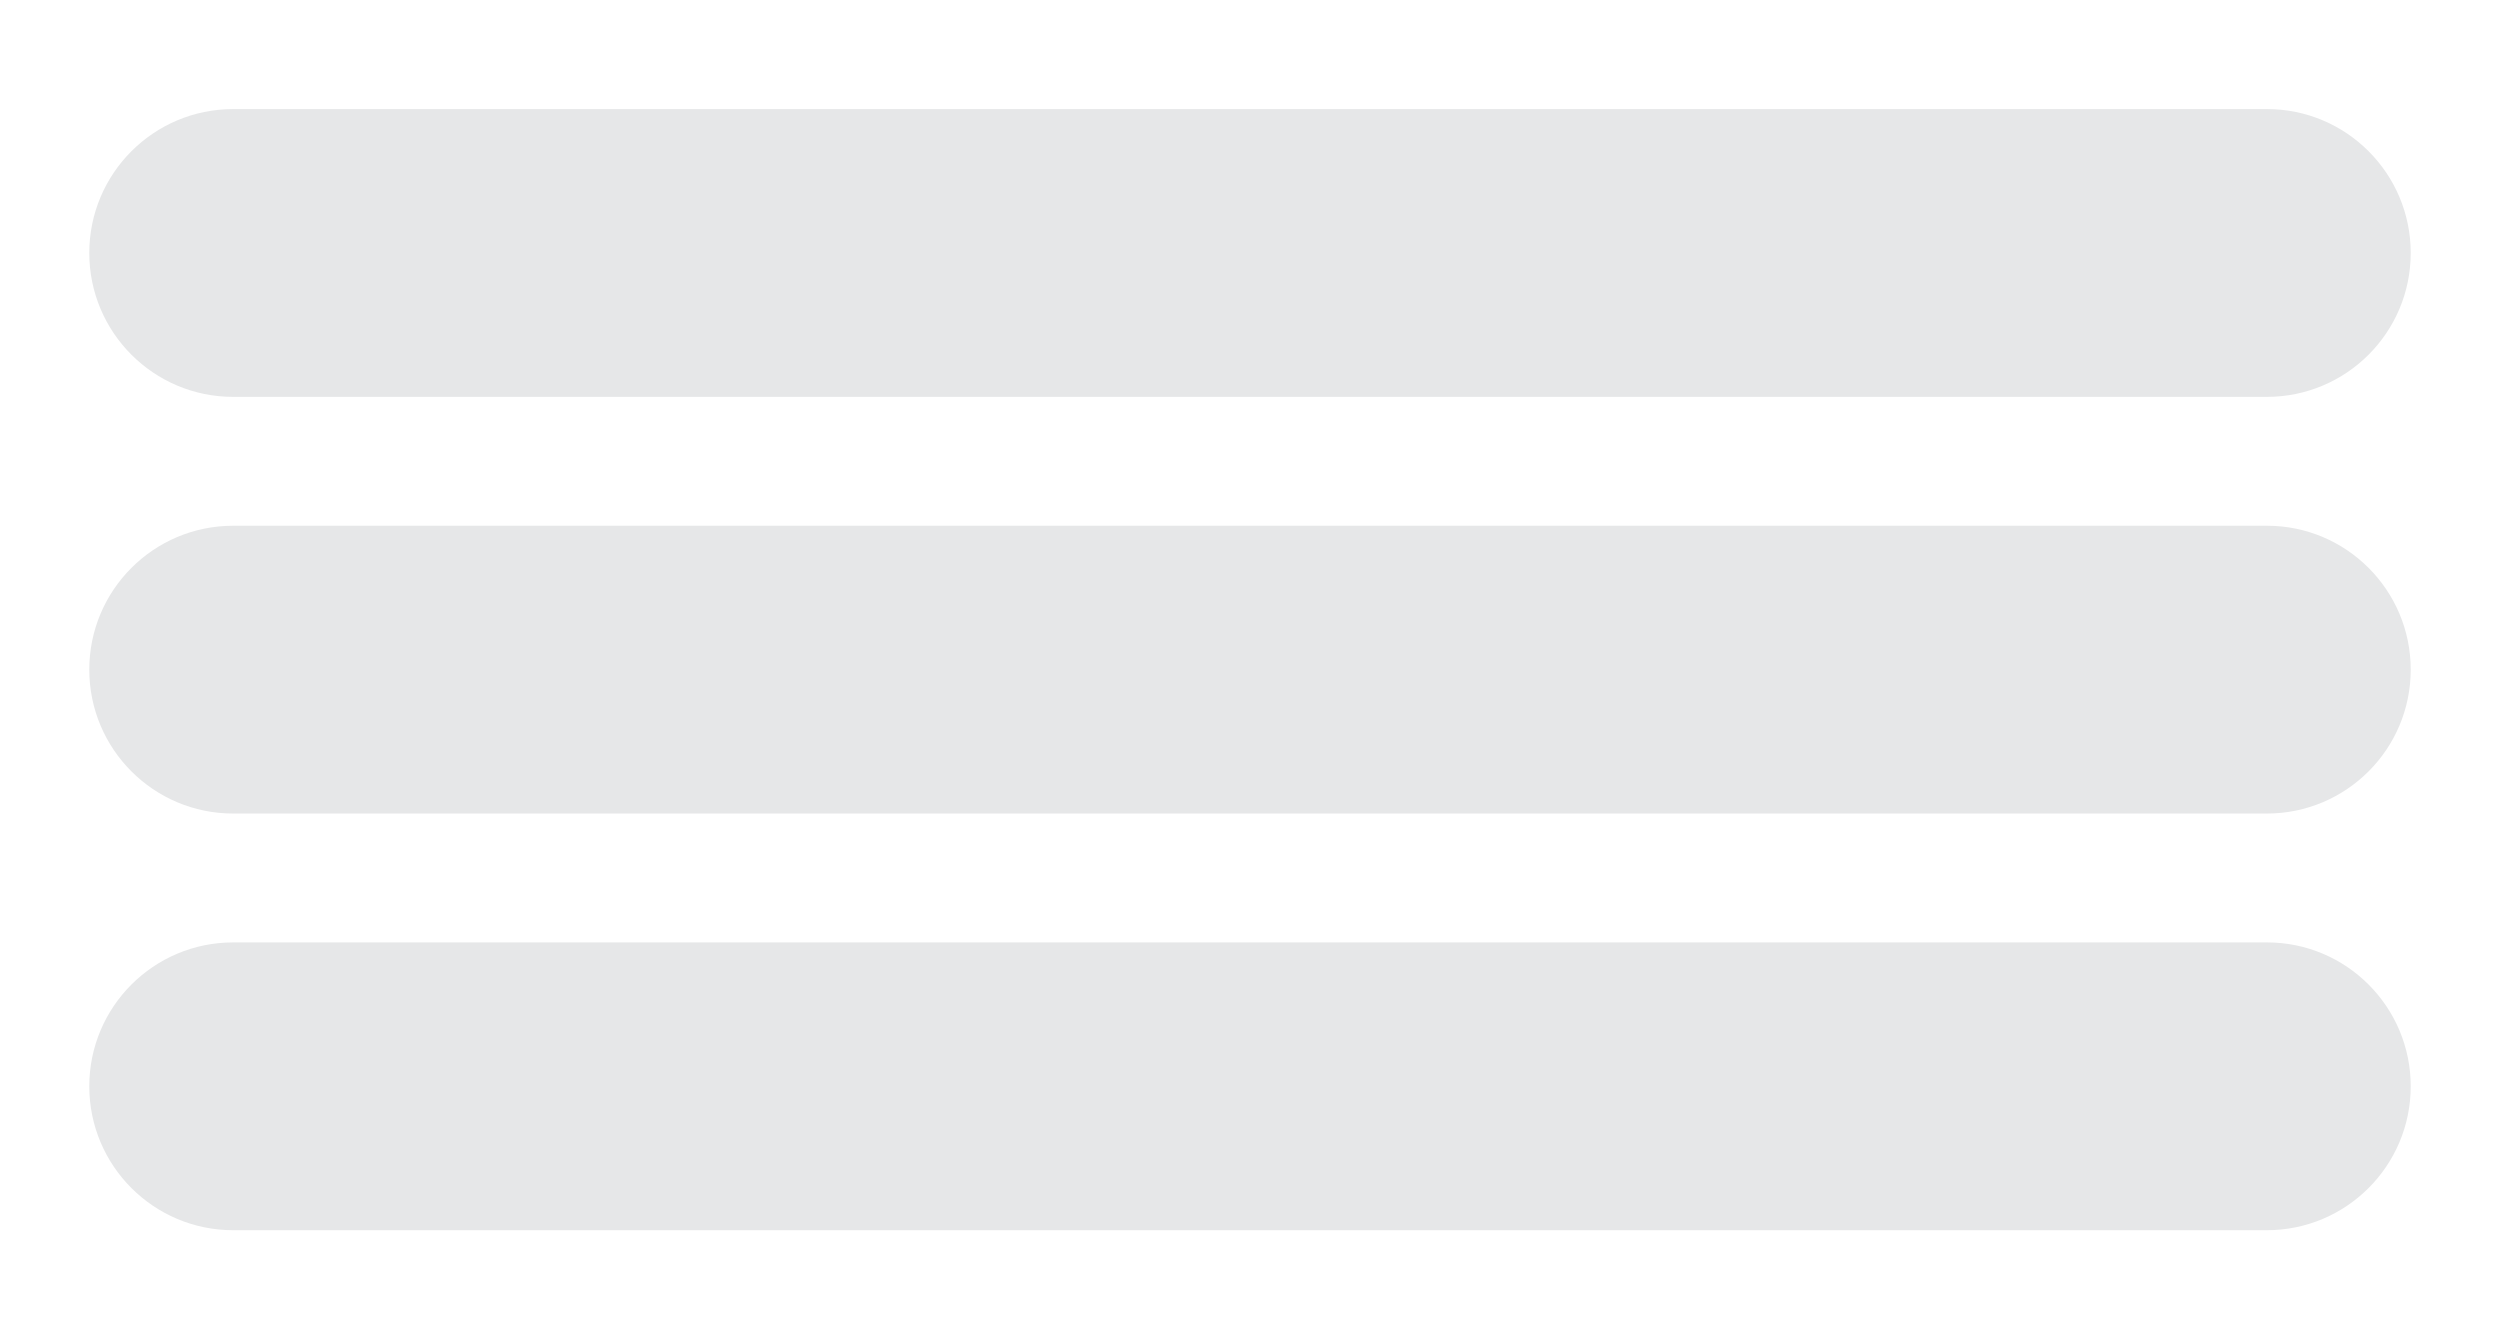 <?xml version="1.0" encoding="utf-8"?>
<!-- Generator: Adobe Illustrator 16.0.4, SVG Export Plug-In . SVG Version: 6.00 Build 0)  -->
<!DOCTYPE svg PUBLIC "-//W3C//DTD SVG 1.1//EN" "http://www.w3.org/Graphics/SVG/1.1/DTD/svg11.dtd">
<svg version="1.1" id="Layer_1" xmlns="http://www.w3.org/2000/svg" xmlns:xlink="http://www.w3.org/1999/xlink" x="0px" y="0px"
	 width="168px" height="89.33px" viewBox="0 0 168 89.33" enable-background="new 0 0 168 89.33" xml:space="preserve">
<path fill="#E6E7E8" d="M162,17c0,5.34-4.33,9.67-9.67,9.67H15.67C10.33,26.67,6,22.34,6,17l0,0c0-5.34,4.33-9.67,9.67-9.67h136.67
	C157.67,7.33,162,11.66,162,17L162,17z"/>
<path fill="#E6E7E8" d="M162,45c0,5.34-4.33,9.67-9.67,9.67H15.67C10.33,54.67,6,50.34,6,45l0,0c0-5.34,4.33-9.67,9.67-9.67h136.67
	C157.67,35.33,162,39.66,162,45L162,45z"/>
<path fill="#E6E7E8" d="M162,73c0,5.34-4.33,9.67-9.67,9.67H15.67C10.33,82.67,6,78.34,6,73l0,0c0-5.34,4.33-9.67,9.67-9.67h136.67
	C157.67,63.33,162,67.66,162,73L162,73z"/>
</svg>
